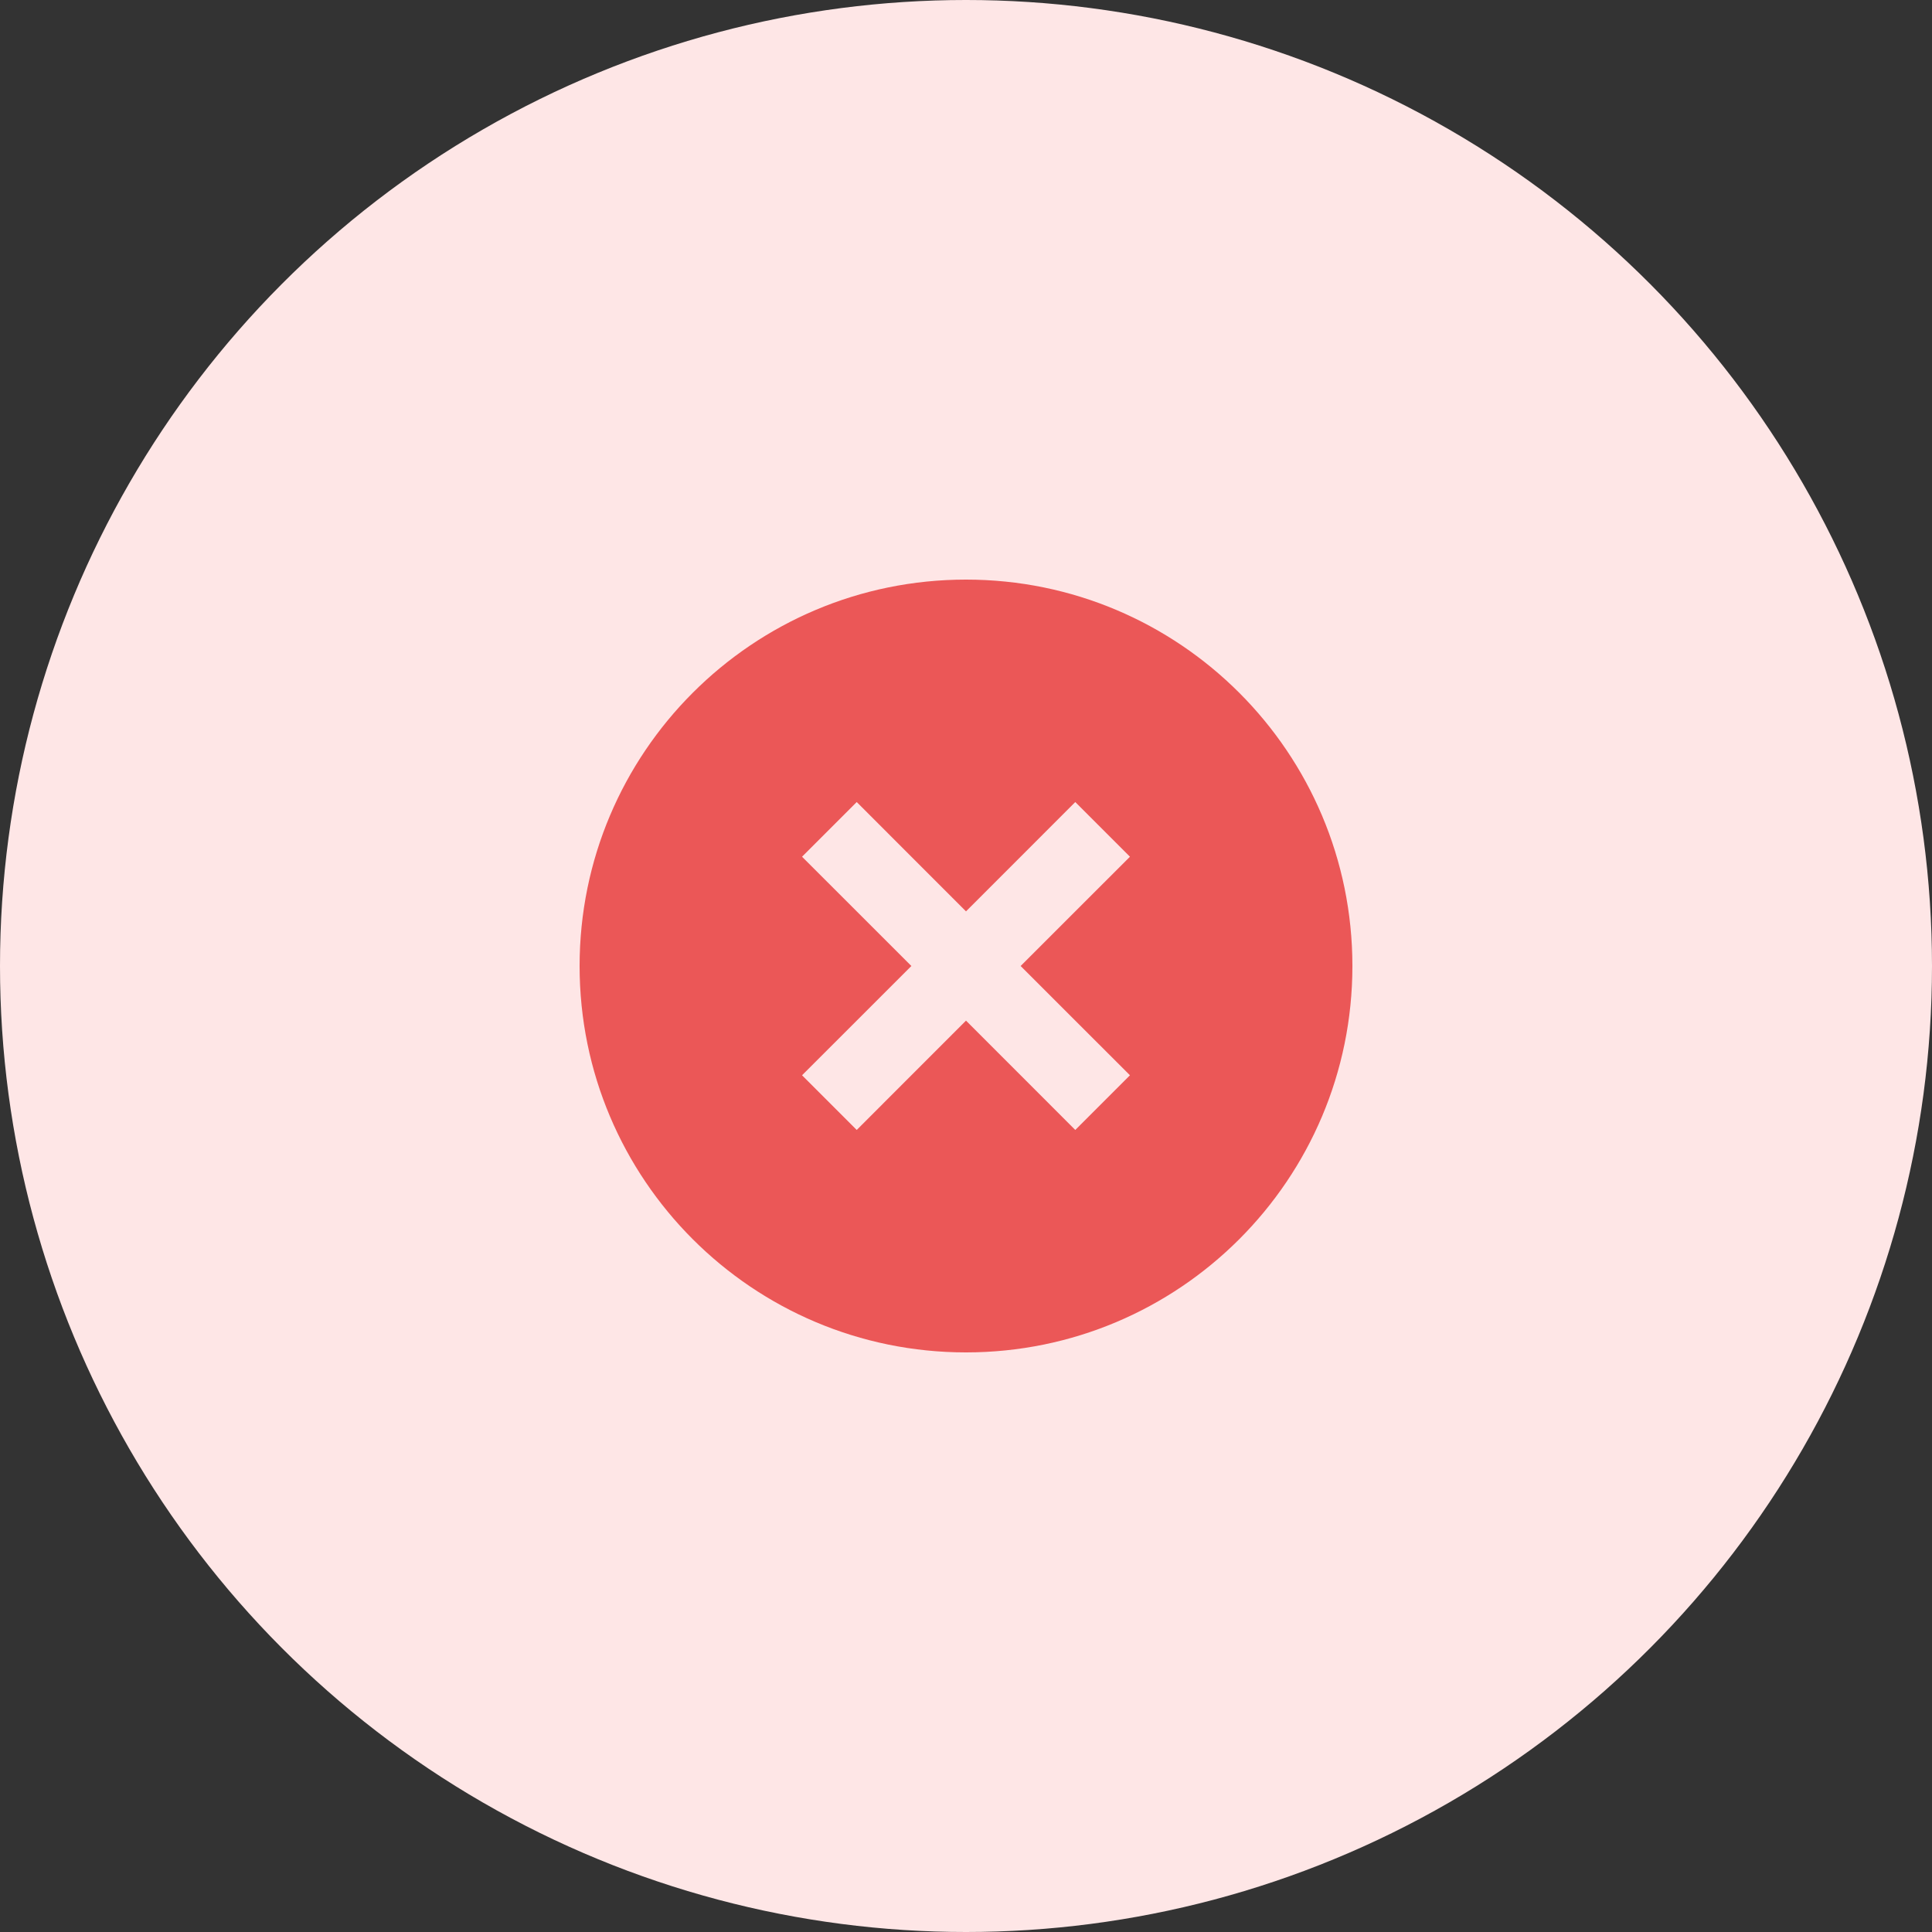 <svg width="80" height="80" viewBox="0 0 80 80" fill="none" xmlns="http://www.w3.org/2000/svg">
<rect x="0" y="0" width="80" height="80" fill="#333333" stroke="none"/>
<circle cx="40" cy="40" r="40" fill="#FEE6E6"/>
<g clip-path="url(#clip0_11922_64862)">
<path d="M40 56C31.163 56 24 48.837 24 40C24 31.163 31.163 24 40 24C48.837 24 56 31.163 56 40C56 48.837 48.837 56 40 56ZM40 37.738L35.475 33.211L33.211 35.475L37.738 40L33.211 44.525L35.475 46.789L40 42.262L44.525 46.789L46.789 44.525L42.262 40L46.789 35.475L44.525 33.211L40 37.738Z" fill="#EB5757"/>
</g>
<defs>
<clipPath id="clip0_11922_64862">
<rect width="38.4" height="38.4" fill="white" transform="translate(20.8 20.8)"/>
</clipPath>
</defs>
</svg>
